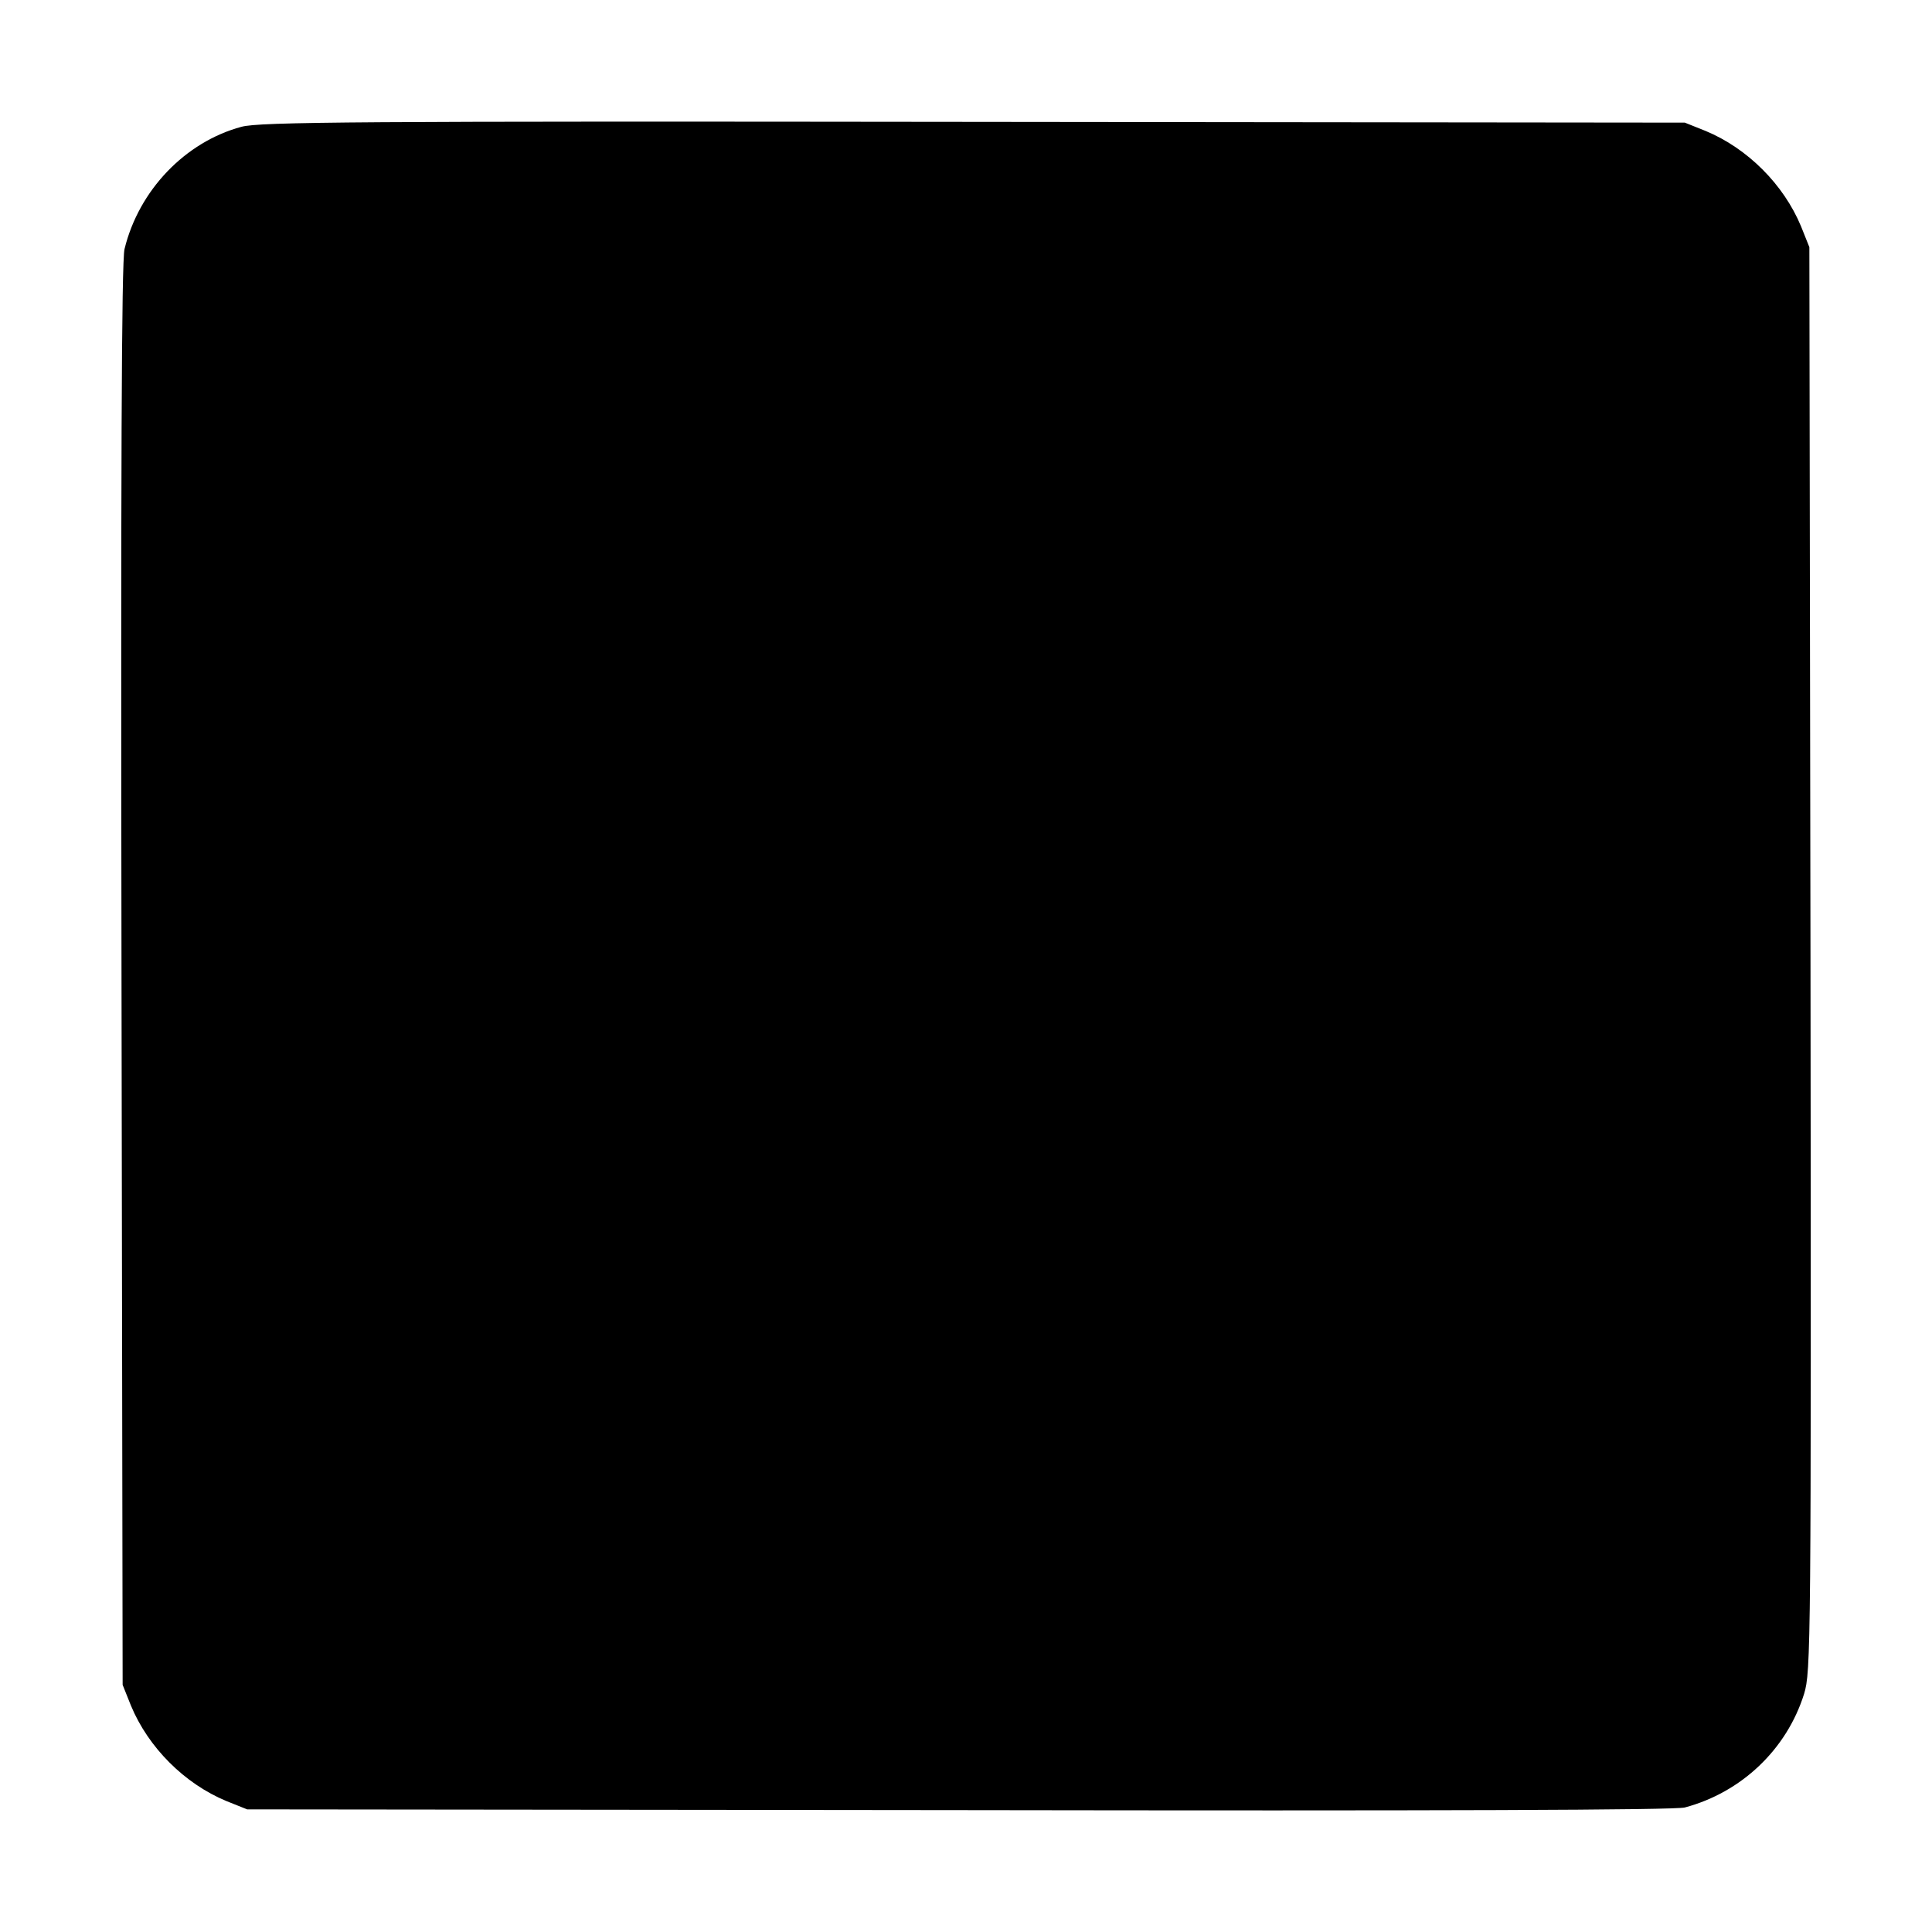 <?xml version="1.0" standalone="no"?>
<!DOCTYPE svg PUBLIC "-//W3C//DTD SVG 20010904//EN"
 "http://www.w3.org/TR/2001/REC-SVG-20010904/DTD/svg10.dtd">
<svg version="1.0" xmlns="http://www.w3.org/2000/svg"
 width="512pt" height="512pt" viewBox="0 0 512 512"
 preserveAspectRatio="xMidYMid meet">
<g transform="translate(0,512) scale(0.1,-0.1)"
fill="#000000" stroke="none">
<path d="M640 4784 c-149 -40 -272 -168 -310 -324 -8 -32 -10 -587 -8 -1925
l3 -1880 22 -55 c46 -111 142 -207 253 -253 l55 -22 1885 -2 c1283 -2 1898 0
1925 7 150 40 270 154 316 301 18 59 19 119 17 1947 l-3 1887 -22 55 c-46 111
-142 207 -253 253 l-55 22 -1885 2 c-1636 2 -1892 0 -1940 -13z"/>
</g>
</svg>
